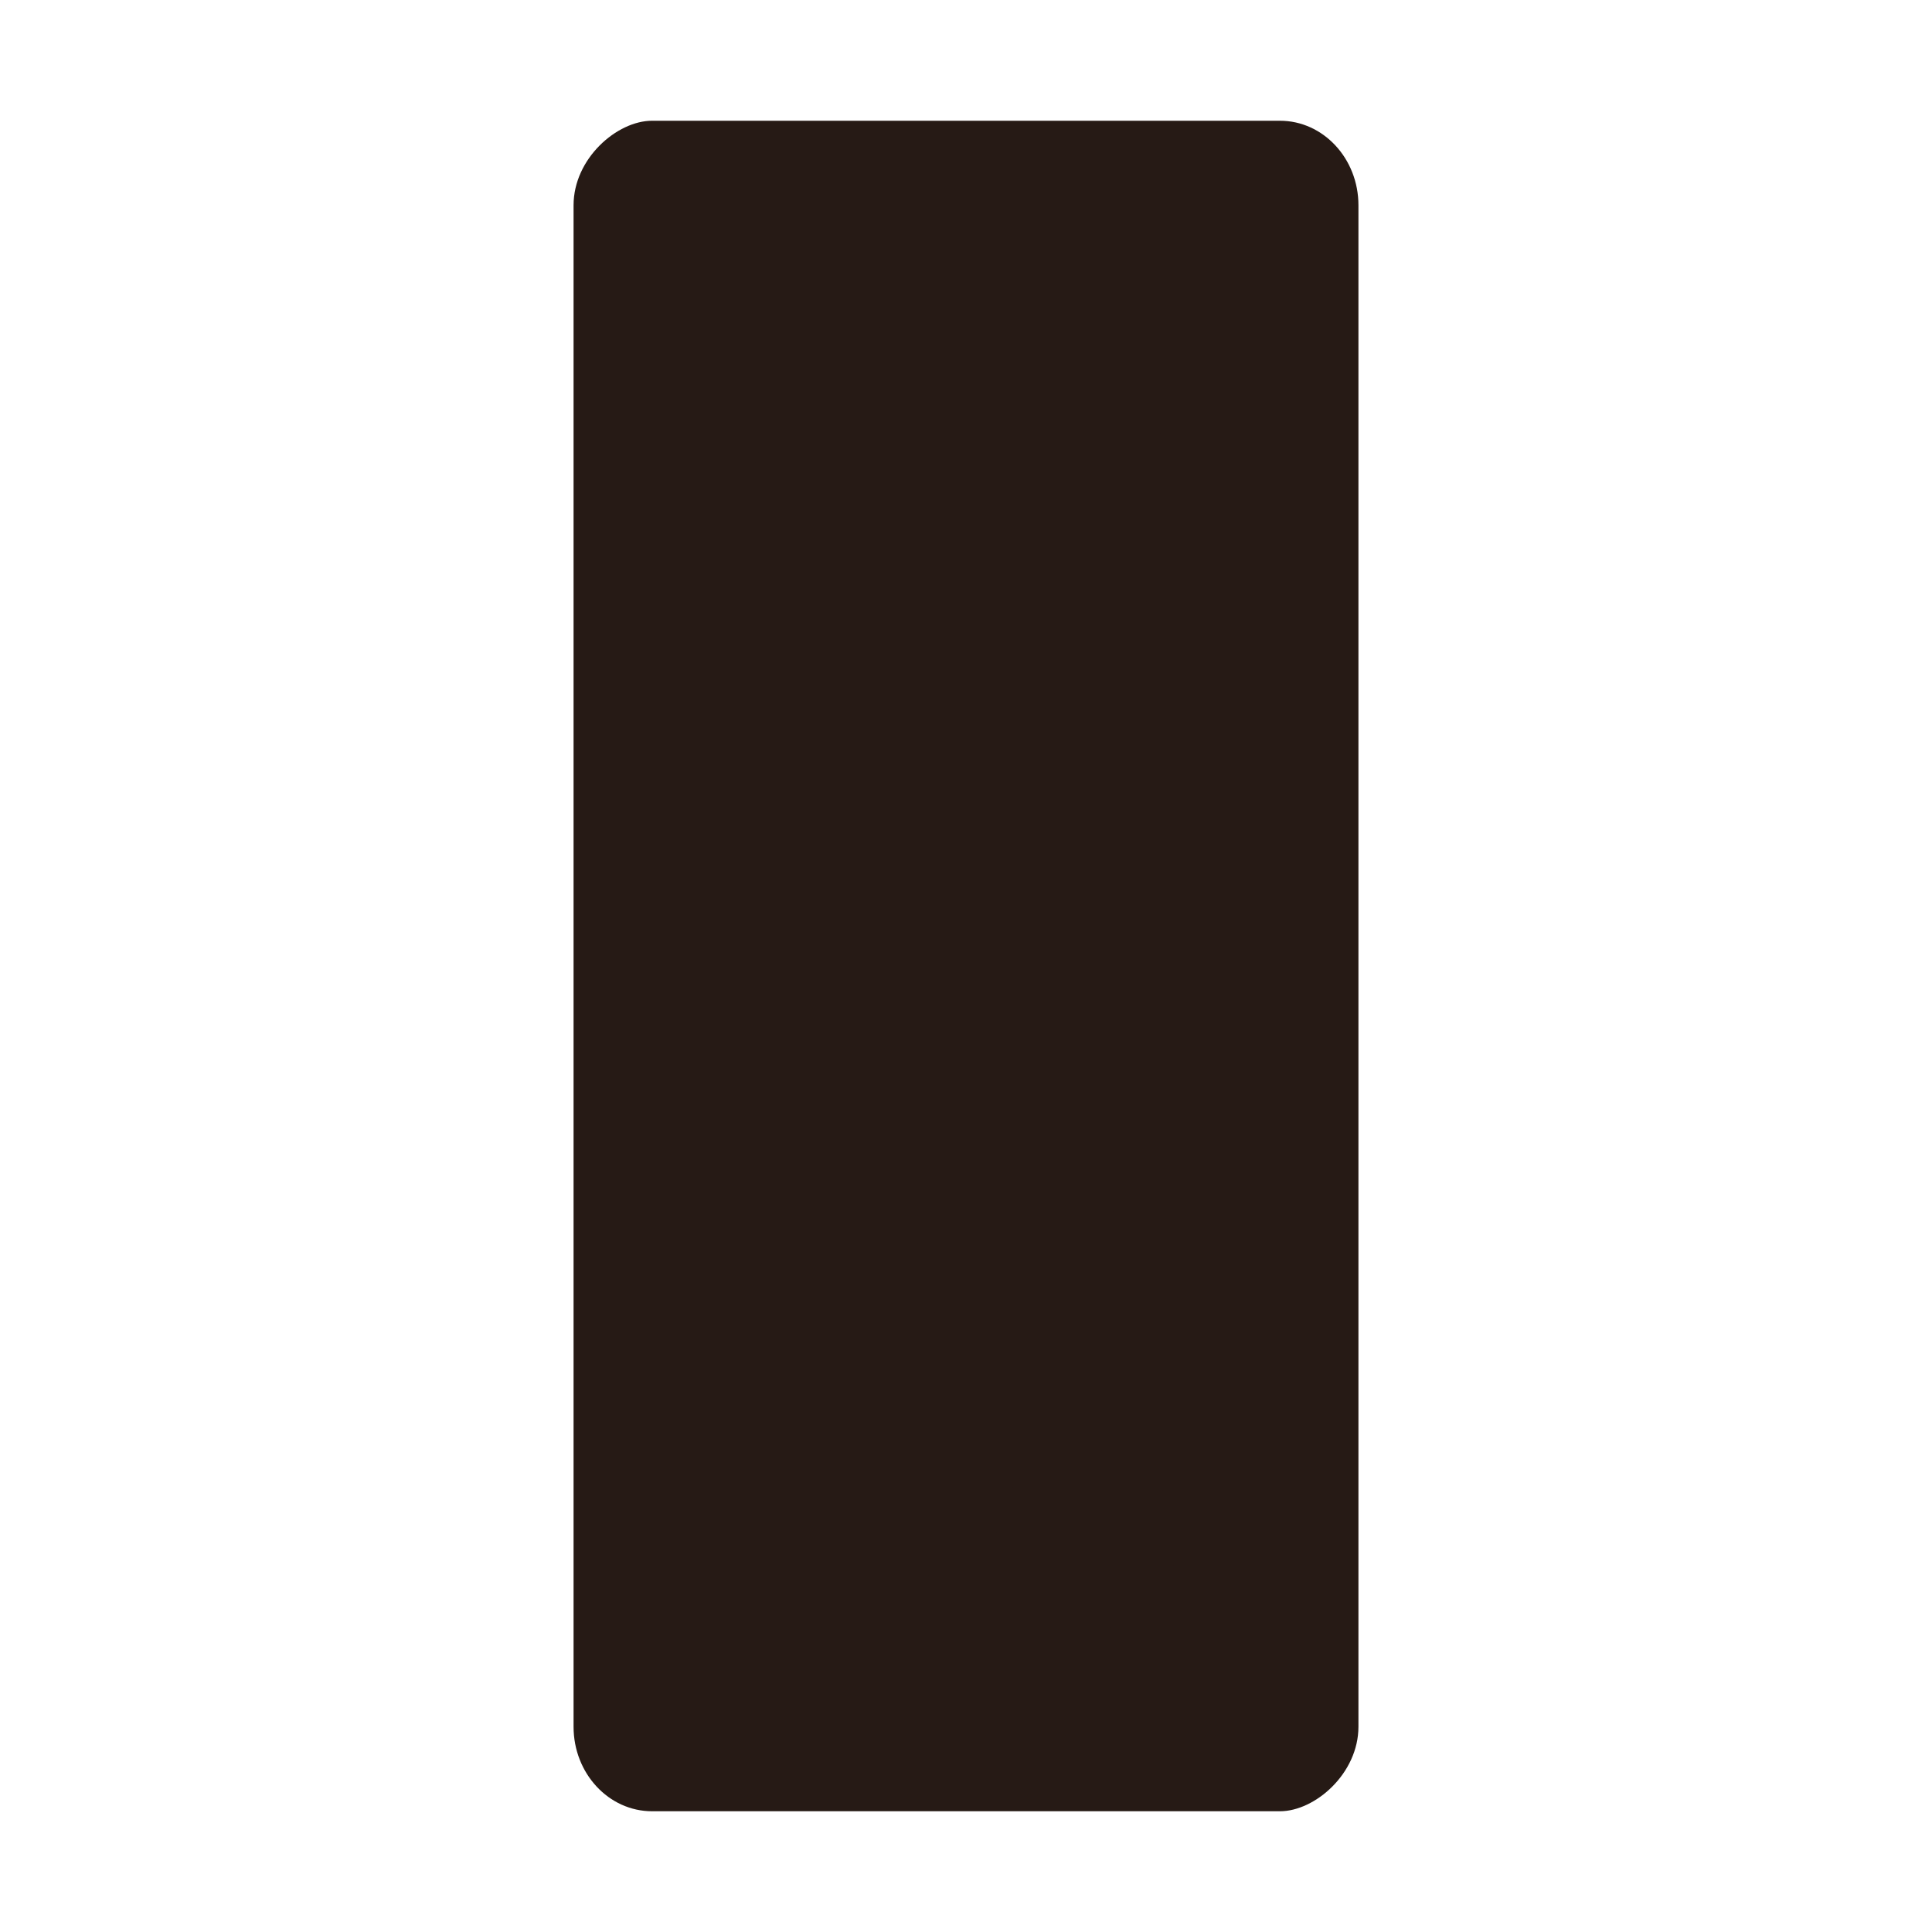 <svg width="64" height="64" version="1" xmlns="http://www.w3.org/2000/svg" xmlns:xlink="http://www.w3.org/1999/xlink">
 <rect transform="rotate(90)" x="4" y="-45" width="56" height="26" rx="2.8" ry="2.6" fill="#261a15"/>
 <path d="M39 15.6c0-.776-.624-1.6-1.4-1.6H35v-2.6c0-.776-.824-1.4-1.6-1.4h-2.8c-.776 0-1.6.624-1.6 1.4V14h-2.6c-.776 0-1.4.825-1.4 1.6v2.8c0 .776.624 1.6 1.4 1.6H29v2.6c0 .776.824 1.4 1.6 1.4h2.8c.776 0 1.6-.624 1.6-1.4l-.002-2.6h2.599c.776 0 1.401-.824 1.401-1.6v-2.8z" fill="#261a15"/>
 <circle transform="rotate(90)" cx="51" cy="-36" r="3" fill="#261a15"/>
 <circle transform="rotate(90)" cx="43" cy="-36" r="3" fill="#261a15"/>
 <circle transform="rotate(90)" cx="51" cy="-28" r="3" fill="#261a15"/>
 <circle transform="rotate(90)" cx="43" cy="-28" r="3" fill="#261a15"/>
</svg>
